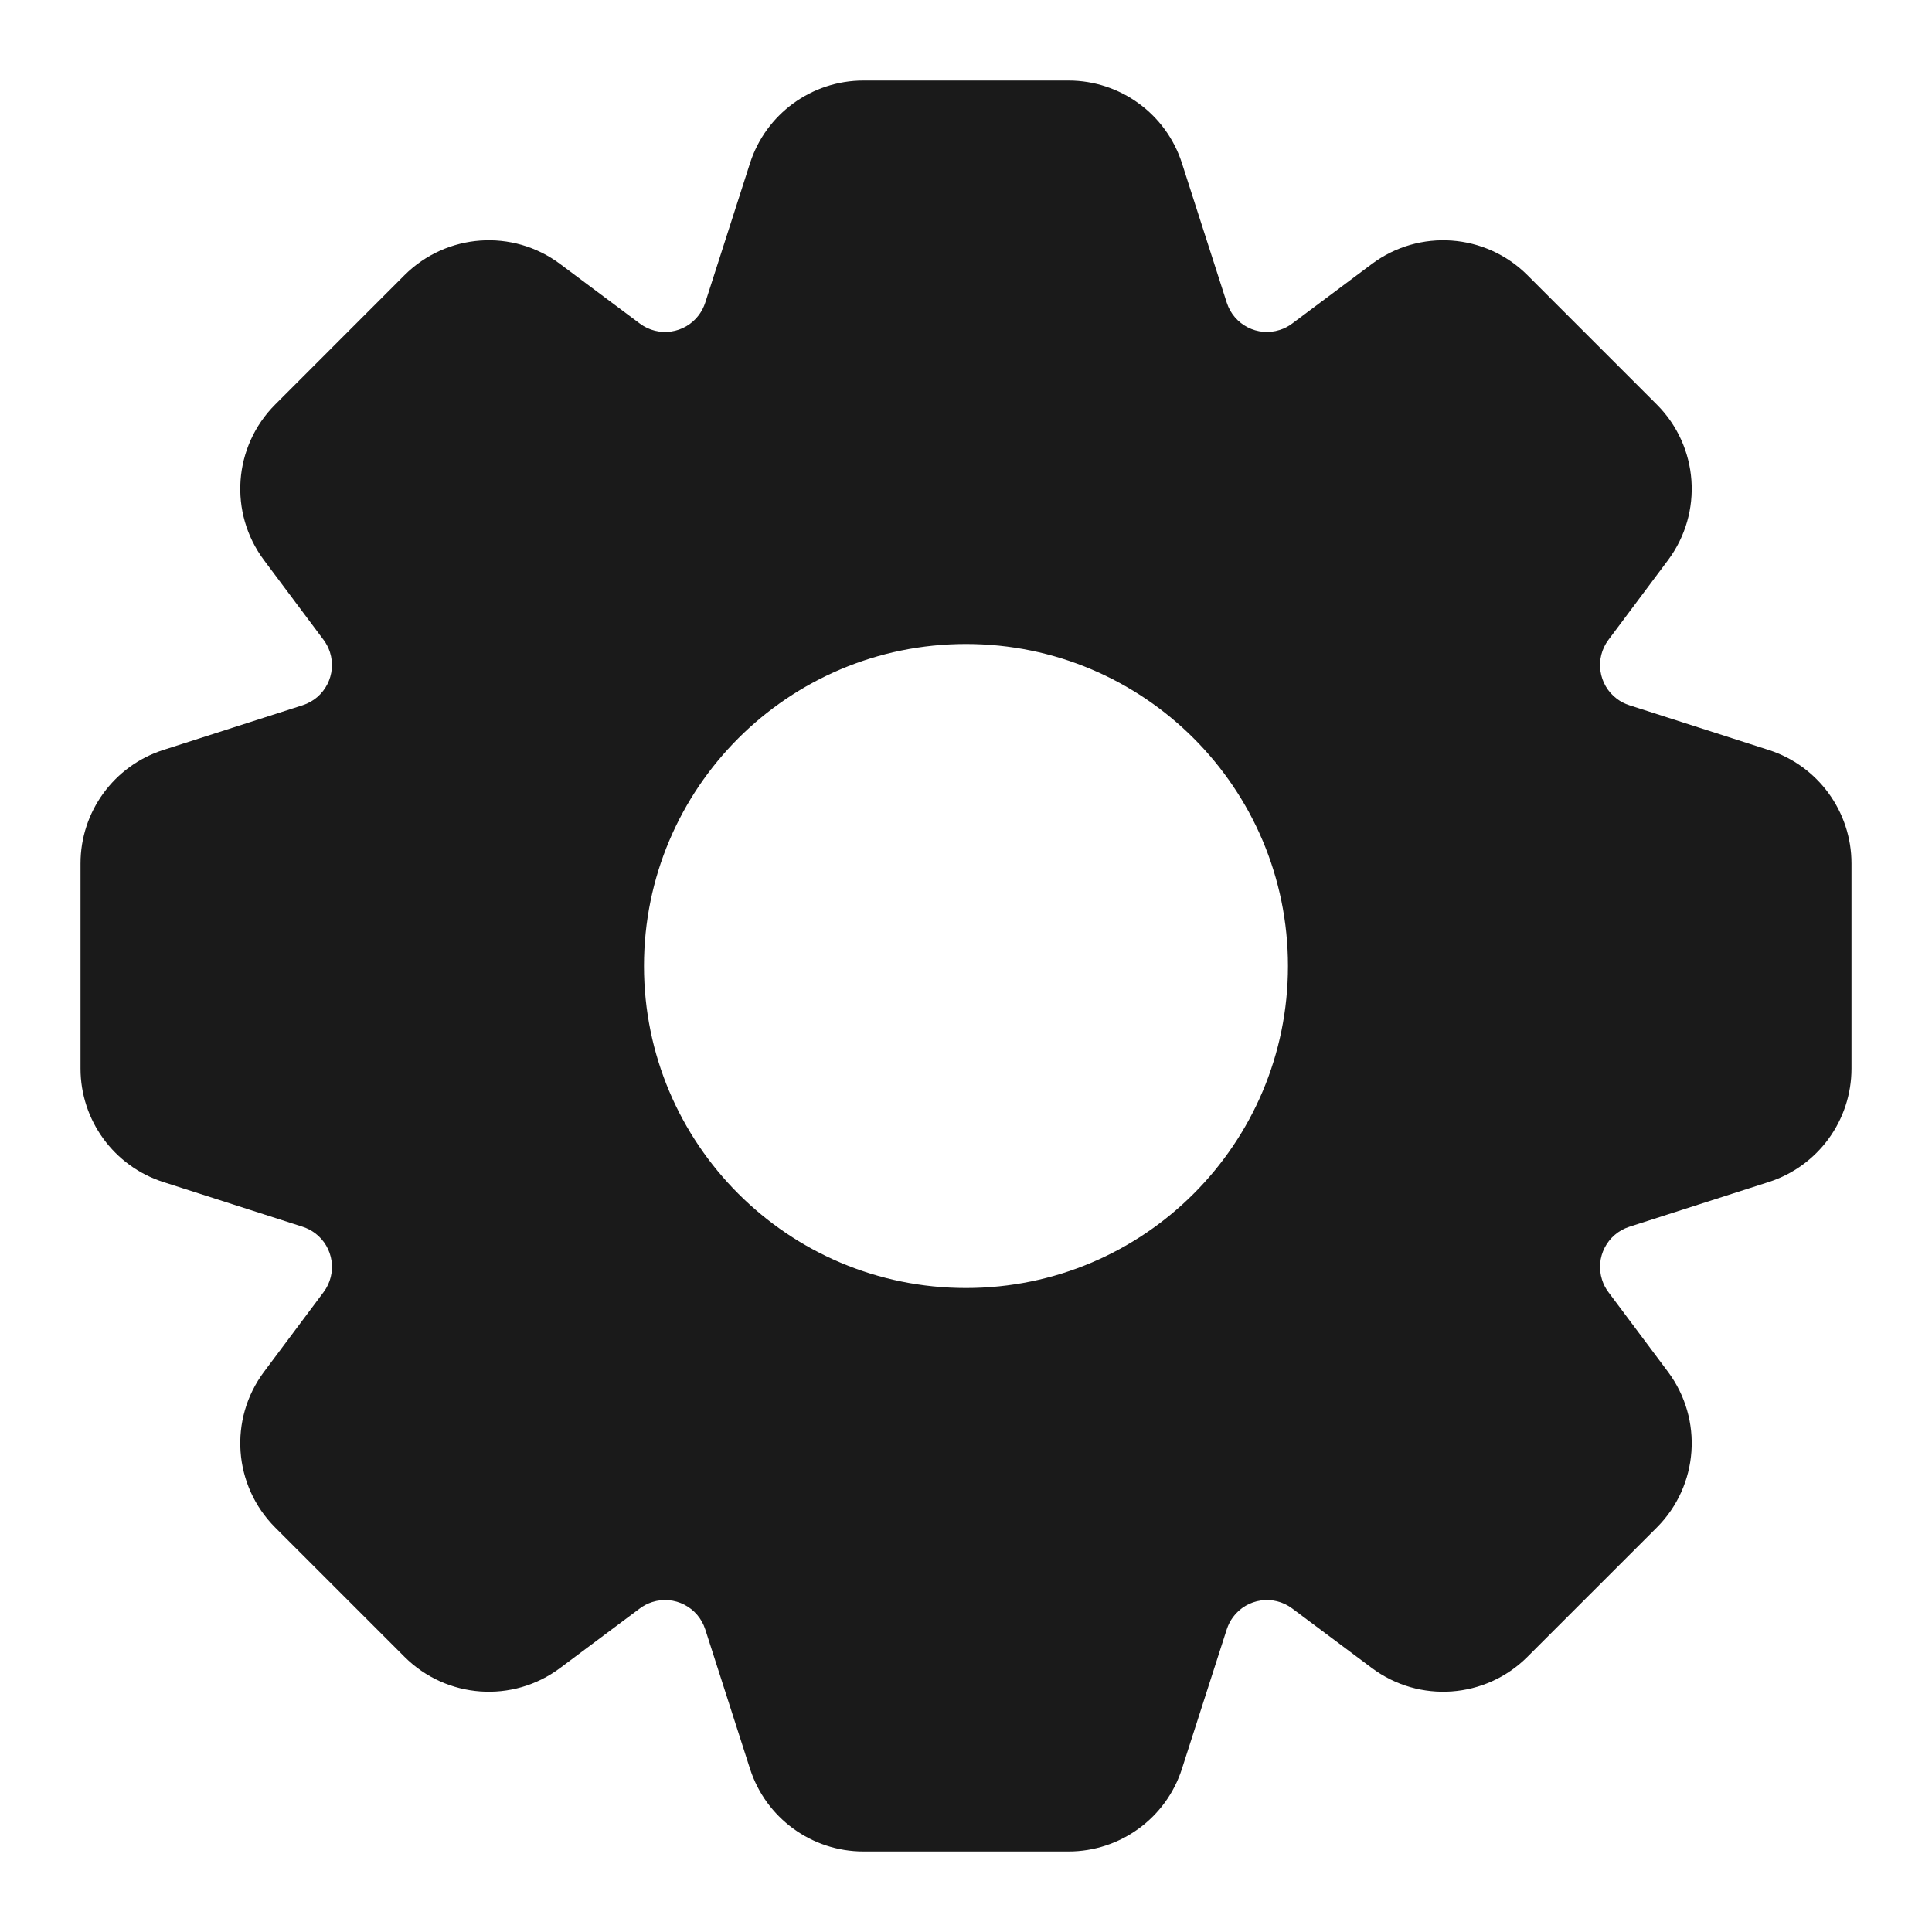 <svg width="40" height="40" viewBox="0 0 40 40" fill="none" xmlns="http://www.w3.org/2000/svg">
<path fill-rule="evenodd" clip-rule="evenodd" d="M1.667 22.123C1.667 23.195 2.359 24.144 3.379 24.472L6.267 25.399C6.359 25.429 6.445 25.473 6.523 25.531C6.909 25.82 6.988 26.367 6.699 26.753L5.466 28.402C4.731 29.385 4.83 30.757 5.697 31.625L8.375 34.303C9.243 35.17 10.615 35.269 11.597 34.534L13.247 33.301C13.324 33.243 13.41 33.199 13.502 33.169C13.961 33.021 14.453 33.274 14.601 33.733L15.528 36.621C15.856 37.641 16.805 38.333 17.877 38.333H22.122C23.194 38.333 24.144 37.641 24.471 36.621L25.399 33.733C25.429 33.641 25.473 33.555 25.531 33.477C25.82 33.091 26.367 33.012 26.753 33.301L28.402 34.534C29.384 35.269 30.757 35.17 31.624 34.303L34.303 31.625C35.17 30.757 35.268 29.385 34.534 28.402L33.301 26.753C33.243 26.676 33.198 26.589 33.169 26.497C33.021 26.038 33.274 25.547 33.733 25.399L36.621 24.472C37.641 24.144 38.333 23.195 38.333 22.123V17.877C38.333 16.805 37.641 15.856 36.621 15.528L33.733 14.601C33.641 14.571 33.554 14.527 33.477 14.469C33.091 14.18 33.012 13.633 33.301 13.247L34.534 11.598C35.268 10.615 35.17 9.243 34.303 8.376L31.624 5.697C30.757 4.83 29.384 4.731 28.402 5.466L26.753 6.699C26.676 6.757 26.589 6.802 26.497 6.831C26.038 6.979 25.547 6.726 25.399 6.267L24.471 3.379C24.144 2.359 23.194 1.667 22.122 1.667H17.877C16.805 1.667 15.856 2.359 15.528 3.379L14.601 6.267C14.571 6.359 14.526 6.445 14.469 6.523C14.18 6.909 13.633 6.988 13.247 6.699L11.597 5.466C10.615 4.731 9.243 4.83 8.375 5.697L5.697 8.376C4.83 9.243 4.731 10.615 5.466 11.598L6.699 13.247C6.757 13.324 6.801 13.411 6.831 13.502C6.978 13.962 6.726 14.453 6.267 14.601L3.379 15.528C2.359 15.856 1.667 16.805 1.667 17.877V22.123ZM26.666 20C26.666 23.682 23.682 26.667 20 26.667C16.318 26.667 13.333 23.682 13.333 20C13.333 16.318 16.318 13.333 20 13.333C23.682 13.333 26.666 16.318 26.666 20Z" fill="#1A1A1A"/>
</svg>
